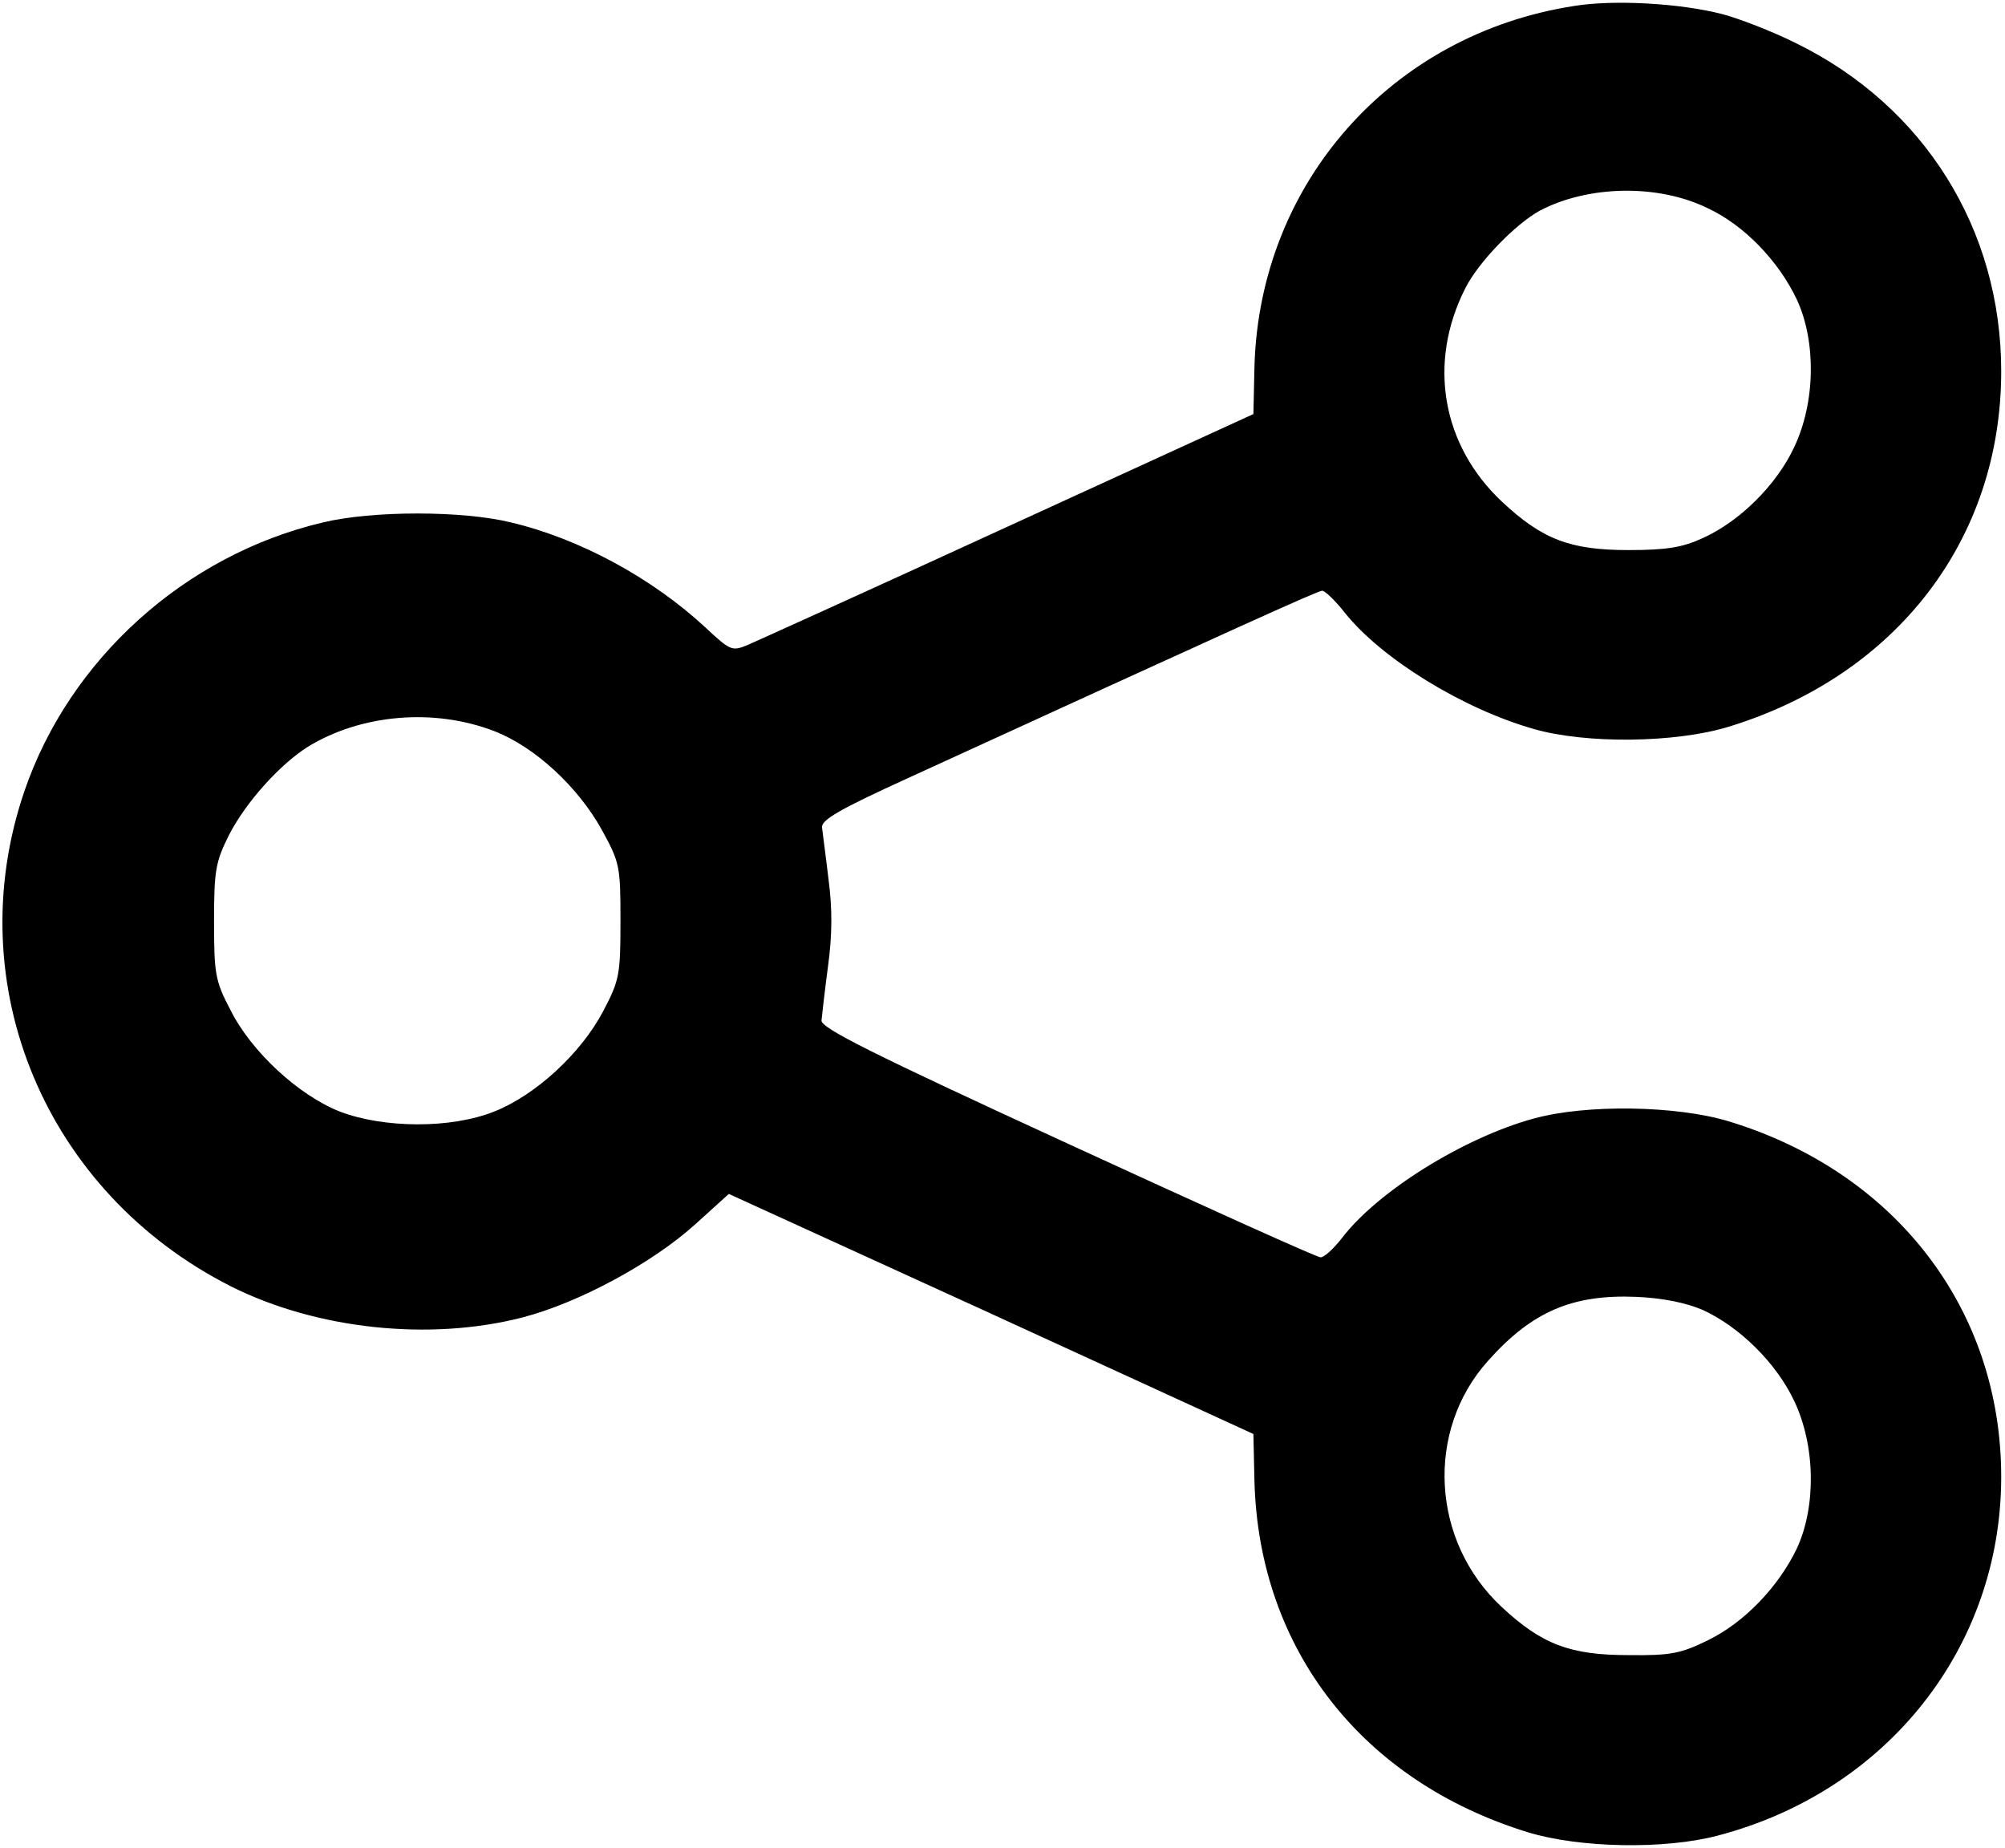 <svg version="1.0" xmlns="http://www.w3.org/2000/svg" width="493.333" height="454.667" viewBox="0 0 370 341"><path d="M290.5 1.1c-33.7 5.2-58 32.6-59 66.4l-.2 8.9-45.2 20.7c-24.8 11.4-46.5 21.2-48.1 21.9-2.9 1.2-3.2 1.1-7.8-3.2-9.8-9.1-23.2-16.4-35.9-19.4-8.9-2.2-25.6-2.2-34.7 0-25.5 6-46.8 25.3-55.1 49.6-12.2 35.7 3.9 74.1 38.2 91.4 15.8 7.9 36.6 10.1 53.7 5.7 10.4-2.7 23.9-10 31.8-17.1l6.3-5.7 48.4 22.1 48.4 22.2.2 8.9c.9 30.9 19.9 55.2 50.5 64.6 9.5 2.9 25.2 3.2 35 .6 31.3-8.2 52.3-34.8 52.3-66.2 0-30.8-19.4-56.2-50.3-65.6-9.6-2.9-26.2-3.2-36-.5-12.8 3.5-28.8 13.4-35.4 22.1-1.5 1.9-3.2 3.5-3.9 3.5-.7 0-21.7-9.5-46.7-21-36.1-16.6-45.5-21.3-45.4-22.7.1-1 .6-5.5 1.2-10 .8-5.8.8-10.7.1-16-.5-4.3-1.1-8.6-1.2-9.6-.2-1.4 3.3-3.4 15.8-9.1C228 115.9 243.2 109 244 109c.5 0 2.4 1.8 4.2 4.1 6.8 8.5 21.8 17.7 34.8 21.4 9.7 2.8 26.2 2.6 36-.4 31-9.5 50.3-34.6 50.3-65.6 0-26.2-14.2-48.9-37.8-60.5-4.4-2.2-10.6-4.6-13.7-5.4-7.7-2-20-2.7-27.3-1.5zm24.6 37.3c6.7 3.1 13.1 9.7 16.5 16.9 3.6 7.8 3.4 19-.5 27.2-3.2 6.9-10 13.7-16.9 16.8-3.7 1.7-6.6 2.2-13.7 2.2-10.8 0-15.9-2-23.3-8.9-11.1-10.4-13.8-25.6-6.8-39.4 2.4-4.8 9.2-11.8 13.7-14.3 8.9-4.7 21.8-5 31-.5zM91.2 134.9c7.5 2.9 15.5 10.3 19.9 18.3 3.3 6 3.4 6.7 3.4 16.8 0 9.9-.2 10.9-3.2 16.6-4.1 7.8-12.5 15.5-20.1 18.5-8 3.2-20.4 3.1-28.5 0-7.6-3-16.4-11.1-20.2-18.8-2.8-5.3-3-6.7-3-16.3 0-9.5.3-11 2.8-16 3.1-6 9.3-12.9 14.5-16.2 9.8-6 23.2-7.2 34.4-2.9zm223 106.8c6.8 3.1 13.6 9.8 16.9 16.8 3.9 8.2 4.1 19.4.5 27.2-3.4 7.1-9.7 13.7-16.5 17-4.9 2.4-6.8 2.8-14.6 2.7-10.8 0-16-2-23.4-8.9-13-12.1-14.1-32.5-2.5-45.4 8.1-9.1 15.6-12.3 27.4-11.8 4.8.2 9.2 1.1 12.2 2.4z"/></svg>